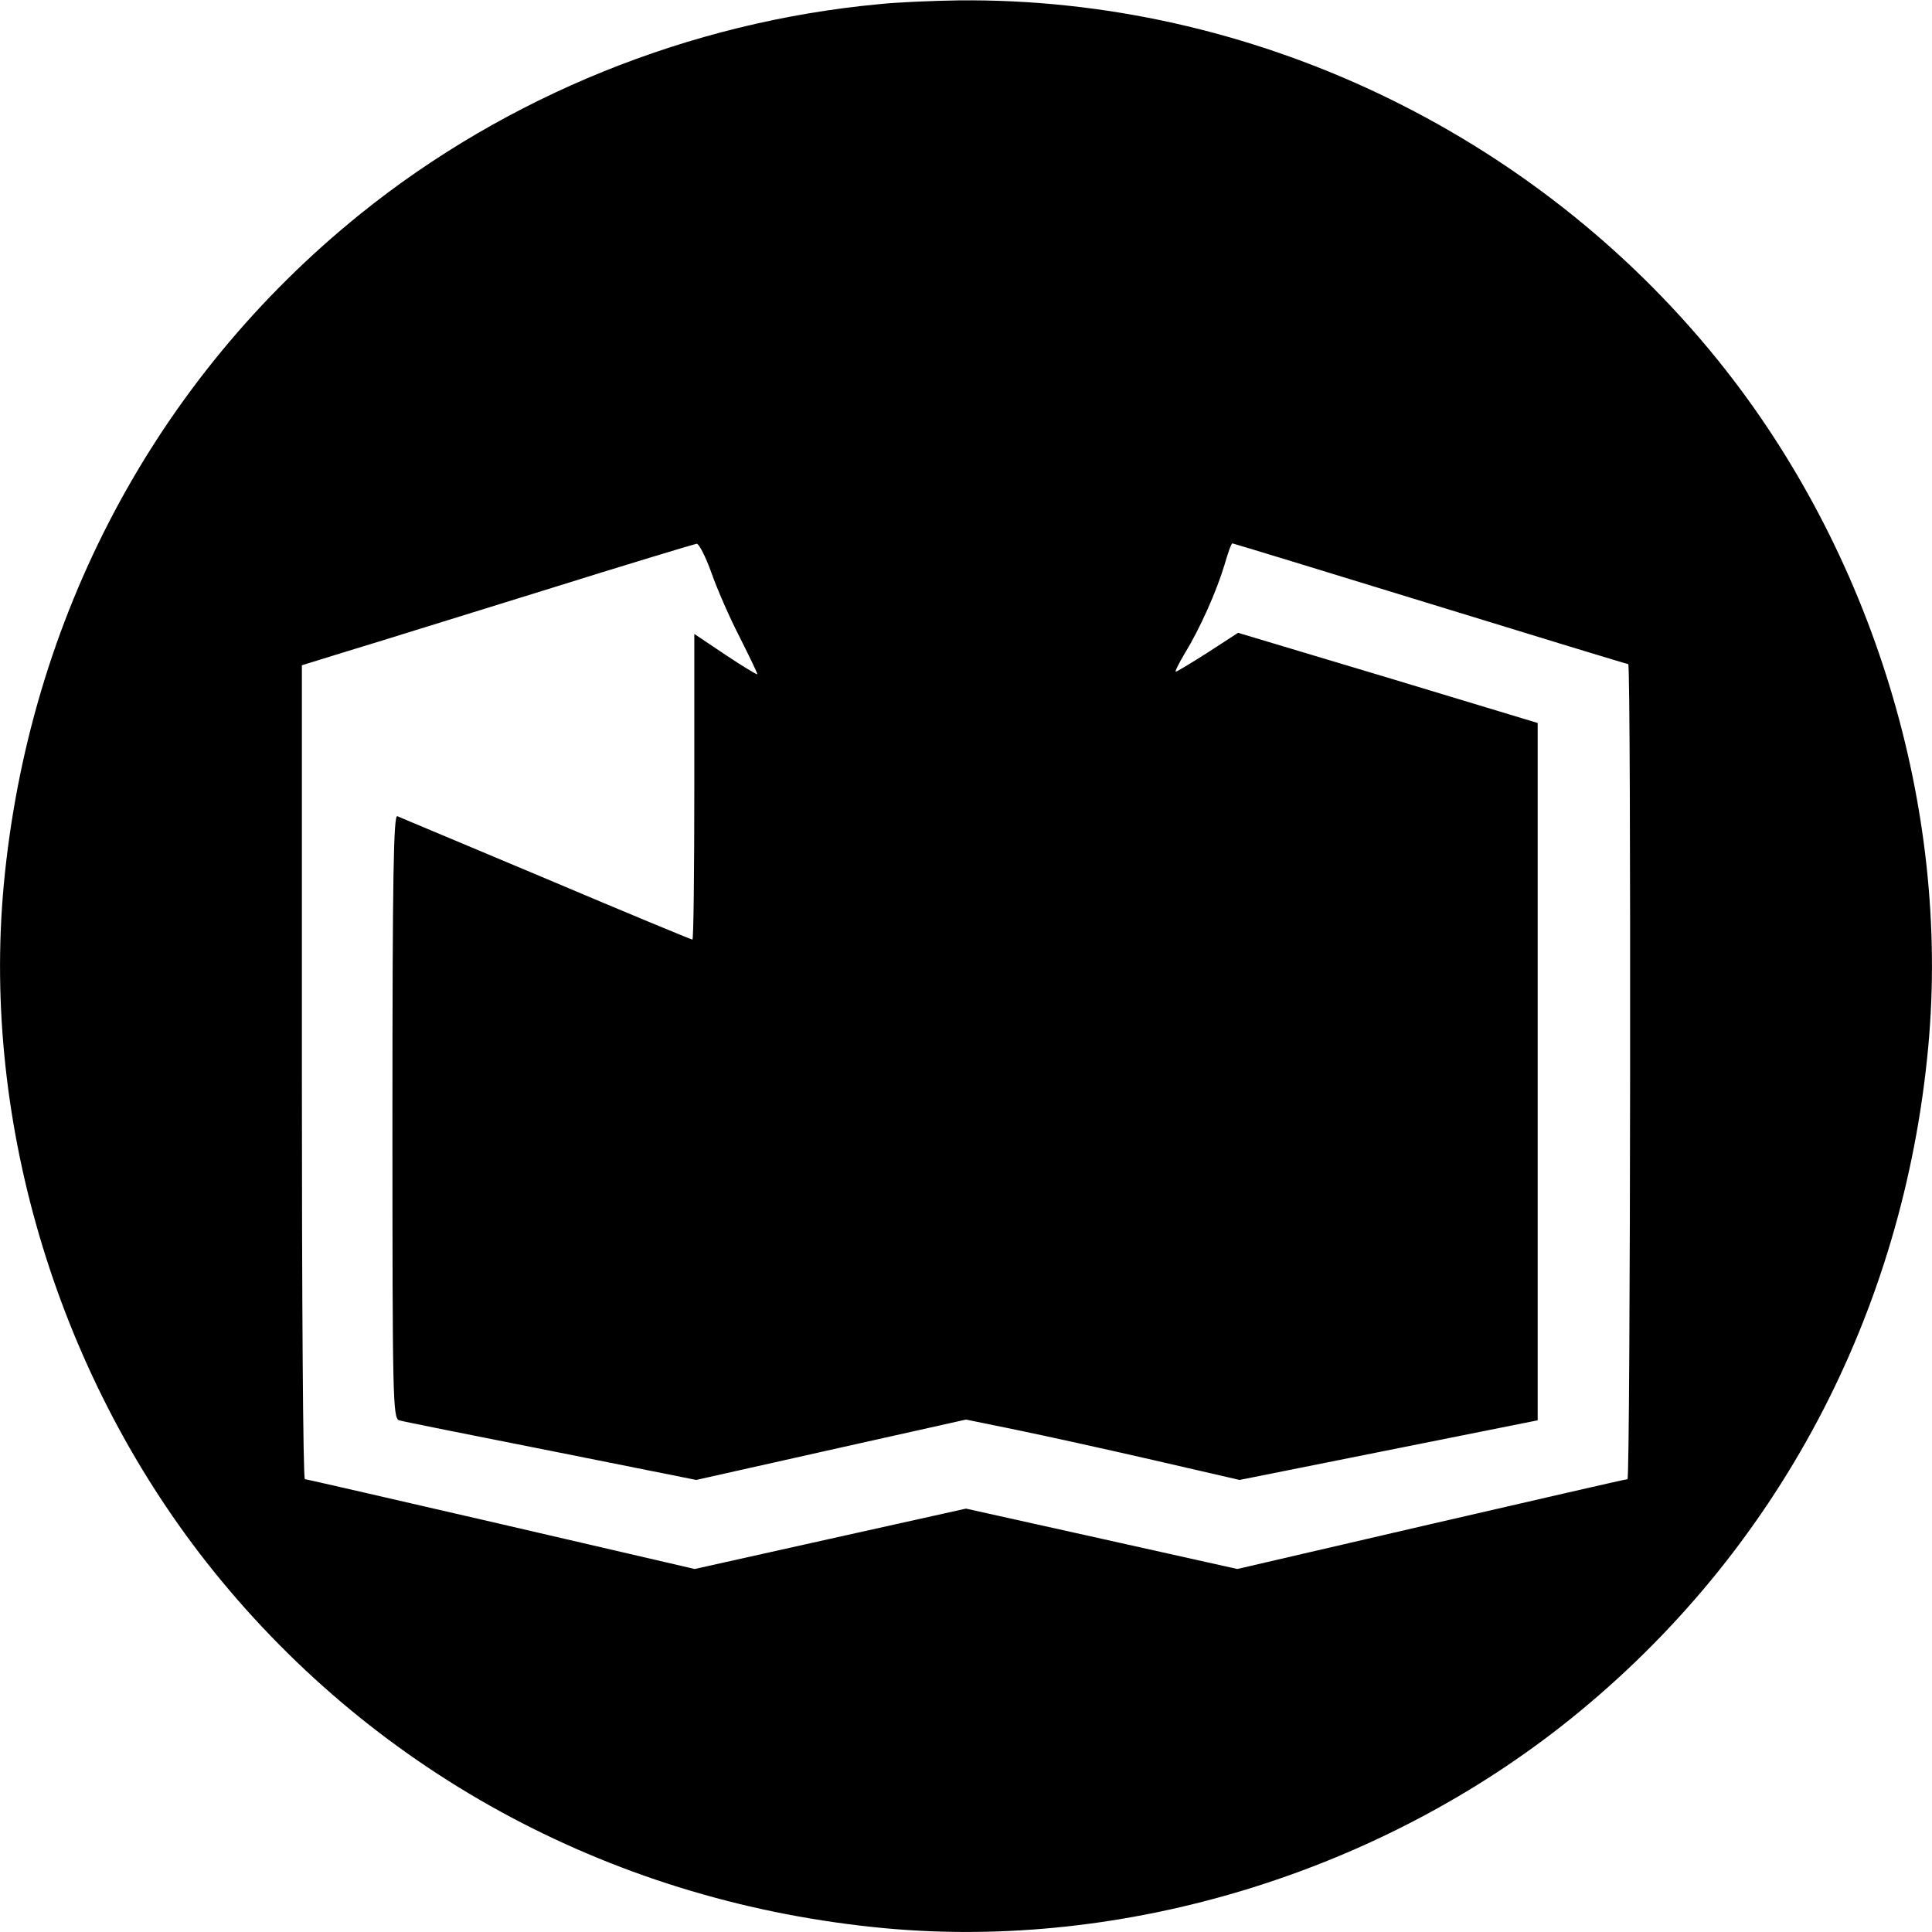 <?xml version="1.0" standalone="no"?>
<!DOCTYPE svg PUBLIC "-//W3C//DTD SVG 20010904//EN"
 "http://www.w3.org/TR/2001/REC-SVG-20010904/DTD/svg10.dtd">
<svg version="1.0" xmlns="http://www.w3.org/2000/svg"
 width="512pt" height="512pt" viewBox="0 0 512 512"
 preserveAspectRatio="xMidYMid meet">
<g transform="translate(0,512) scale(0.1,-0.1)"
fill="#000000" stroke="none">
<path d="M2330 5109 c-503 -47 -988 -244 -1375 -556 -543 -438 -879 -1071
-945 -1778 -59 -637 148 -1313 557 -1820 438 -543 1071 -879 1778 -945 637
-59 1313 148 1820 557 544 439 879 1070 945 1778 59 637 -148 1313 -557 1820
-489 606 -1240 962 -2013 954 -69 -1 -163 -5 -210 -10z m-445 -1506 c15 -43
49 -121 76 -173 26 -52 47 -95 46 -97 -2 -1 -40 22 -85 52 l-82 55 0 -405 c0
-223 -2 -405 -5 -405 -3 0 -177 72 -387 161 -211 89 -389 163 -395 166 -10 4
-13 -159 -13 -795 0 -754 1 -801 18 -806 9 -3 190 -39 402 -81 l385 -77 357
80 358 80 132 -27 c73 -15 237 -51 363 -80 l230 -53 395 79 395 79 0 924 0
924 -397 120 -397 119 -80 -52 c-44 -28 -82 -51 -85 -51 -3 0 8 22 24 49 40
65 84 164 105 234 9 31 18 57 21 57 2 0 238 -72 524 -160 286 -88 522 -160
525 -160 8 0 6 -2160 -2 -2160 -5 0 -239 -54 -521 -119 l-513 -119 -359 80
-360 80 -360 -80 -359 -80 -513 119 c-282 65 -516 119 -520 119 -5 0 -8 485
-8 1079 l0 1078 123 38 c67 20 300 93 517 160 217 68 400 123 406 124 6 1 24
-34 39 -76z"/>
</g>
</svg>
